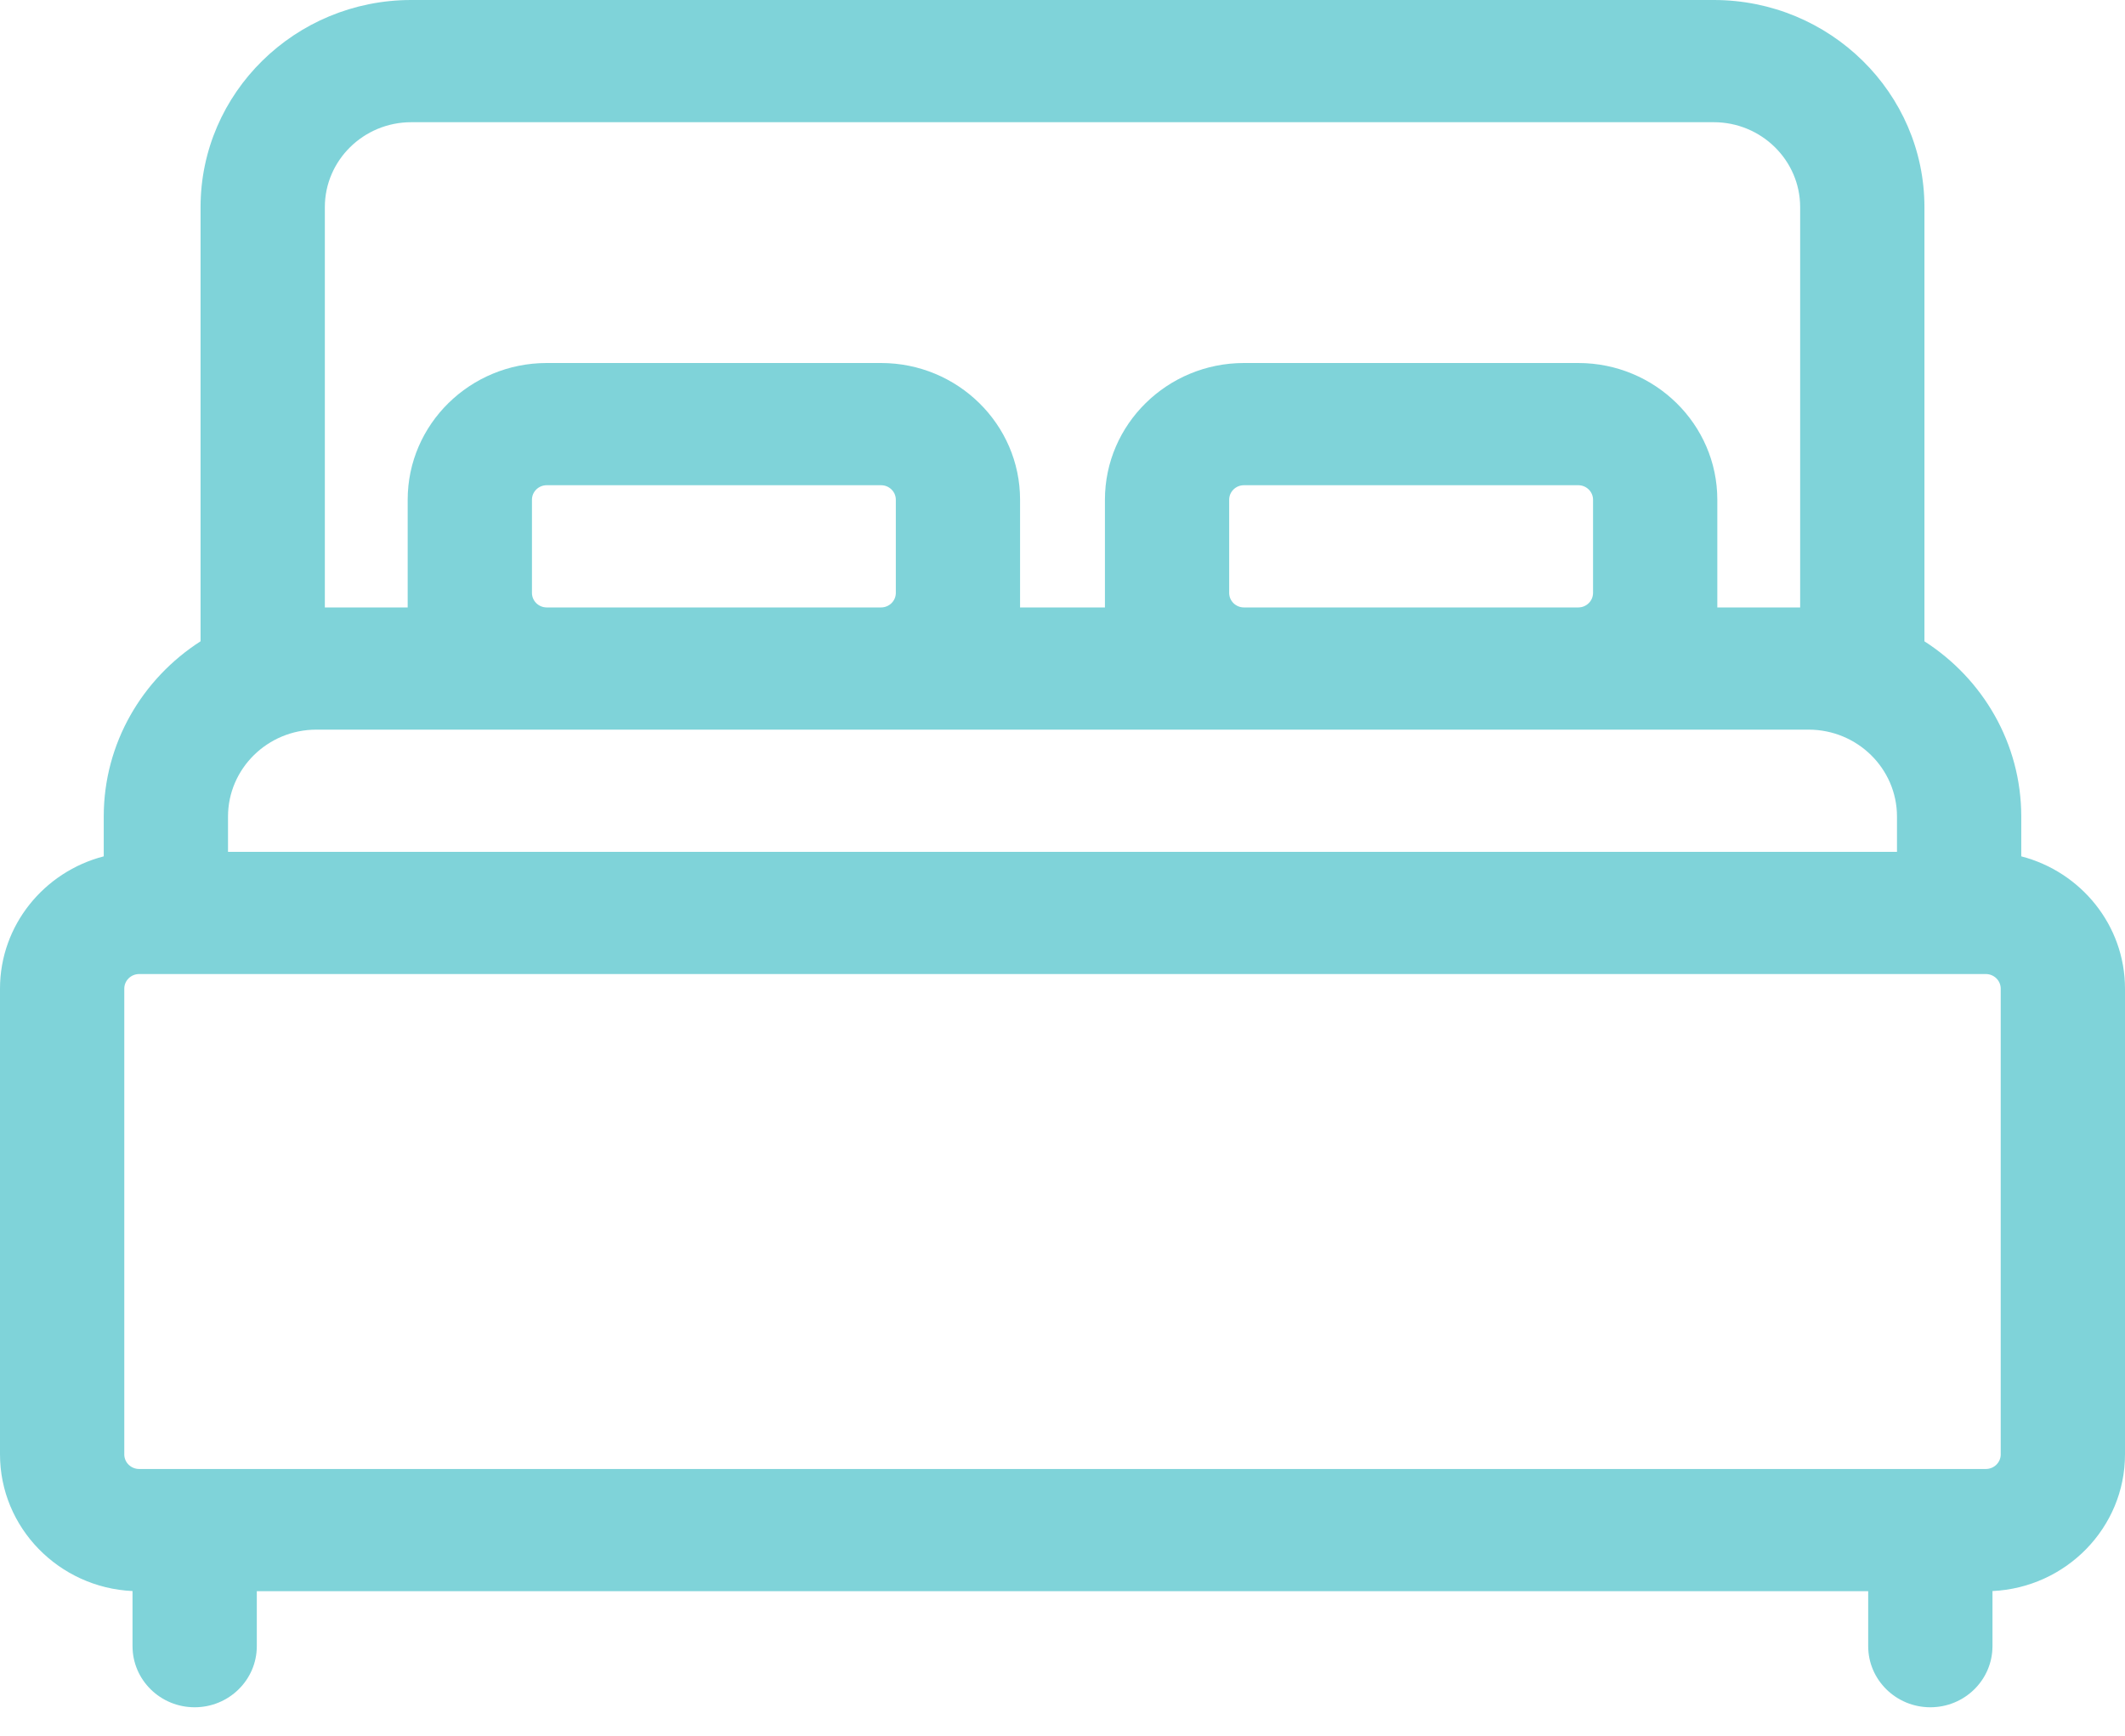 <svg width="60" height="49" viewBox="0 0 60 49" fill="none" xmlns="http://www.w3.org/2000/svg">
<path d="M57.071 24.175V23.052C57.071 20.982 55.981 19.159 54.337 18.105V5.848C54.337 2.623 51.669 0 48.389 0H11.611C8.331 0 5.663 2.623 5.663 5.848V18.104C4.019 19.159 2.929 20.982 2.929 23.052V24.175C1.245 24.611 0 26.121 0 27.911V41.058C0 43.126 1.662 44.82 3.742 44.916V46.472C3.742 47.424 4.527 48.197 5.496 48.197C6.465 48.197 7.251 47.424 7.251 46.472V44.92H52.749V46.472C52.749 47.424 53.535 48.197 54.504 48.197C55.473 48.197 56.258 47.424 56.258 46.472V44.916C58.338 44.819 60 43.126 60 41.058V27.911C60 26.12 58.755 24.611 57.071 24.175ZM9.172 5.848C9.172 4.526 10.266 3.45 11.611 3.45H48.389C49.734 3.45 50.828 4.526 50.828 5.848V17.148H48.489V14.107C48.489 11.979 46.728 10.248 44.563 10.248H35.123C32.959 10.248 31.198 11.979 31.198 14.107V17.148H28.802V14.107C28.802 11.979 27.041 10.248 24.877 10.248H15.437C13.272 10.248 11.511 11.979 11.511 14.107V17.148H9.172V5.848ZM44.98 14.107V16.738C44.98 16.964 44.793 17.148 44.563 17.148H35.123C34.893 17.148 34.706 16.964 34.706 16.738V14.107C34.706 13.882 34.893 13.698 35.123 13.698H44.563C44.793 13.698 44.98 13.882 44.98 14.107ZM25.294 14.107V16.738C25.294 16.964 25.107 17.148 24.877 17.148H15.437C15.207 17.148 15.02 16.964 15.02 16.738V14.107C15.02 13.882 15.207 13.698 15.437 13.698H24.877C25.107 13.698 25.294 13.882 25.294 14.107ZM6.438 23.052C6.438 21.699 7.557 20.598 8.933 20.598H51.067C52.443 20.598 53.562 21.699 53.562 23.052V24.048H6.438V23.052ZM56.491 41.058C56.491 41.285 56.303 41.47 56.071 41.47H3.928C3.697 41.47 3.509 41.285 3.509 41.058V27.911C3.509 27.683 3.697 27.498 3.928 27.498H56.072C56.303 27.498 56.491 27.683 56.491 27.911V41.058H56.491Z" fill="#01A9B4" fill-opacity="0.5"/>
</svg>
